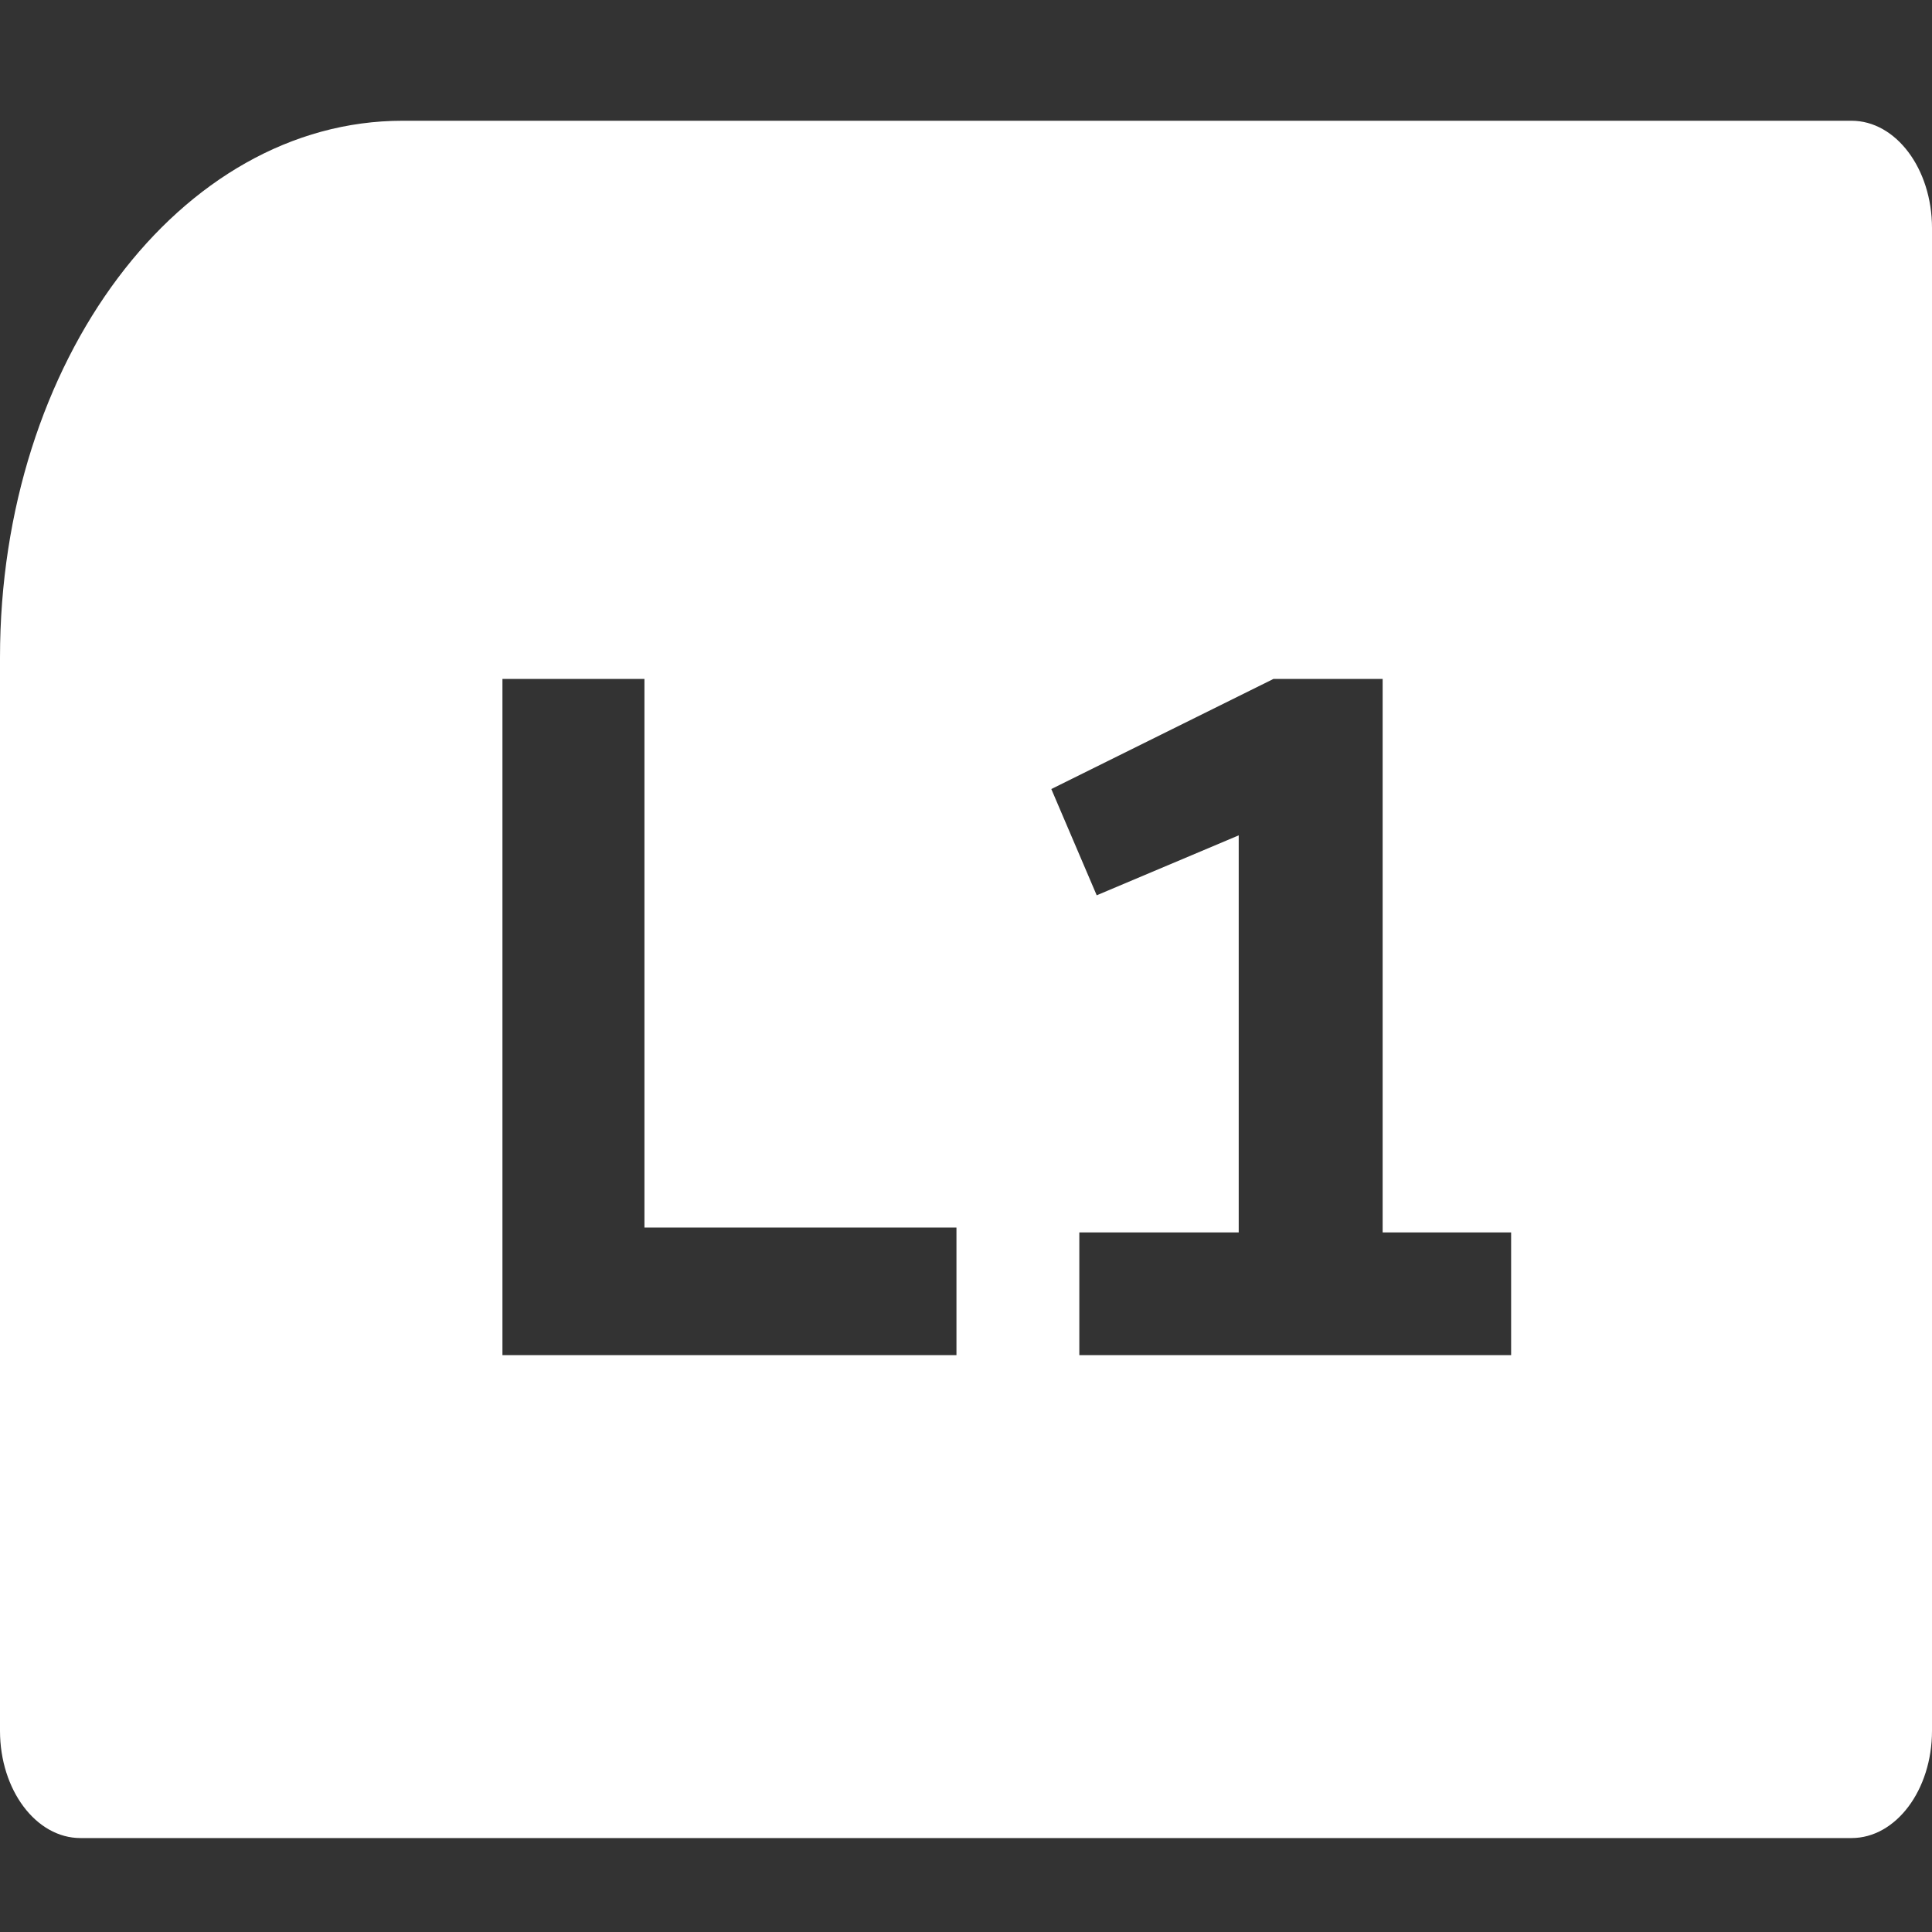 <svg width="32" height="32" viewBox="0 0 32 32" fill="none" xmlns="http://www.w3.org/2000/svg">
    <rect x="0" y="0" width="32" height="32" fill="#333333" stroke="none"/>
    <path fill-rule="evenodd" clip-rule="evenodd"
        d="M6.667 2C2.985 2 0 5.98 0 10.889V28.667C0 29.648 0.597 30.444 1.333 30.444H30.667C31.403 30.444 32 29.648 32 28.667V3.778C32 2.796 31.403 2 30.667 2H6.667ZM8.322 22.445H15.842V20.332H10.674V11.245H8.322V22.445ZM22.901 20.413V11.245H21.093L17.413 13.069L18.165 14.829L20.517 13.836V20.413H17.877V22.445H25.029V20.413H22.901Z"
        fill="white" />
</svg>